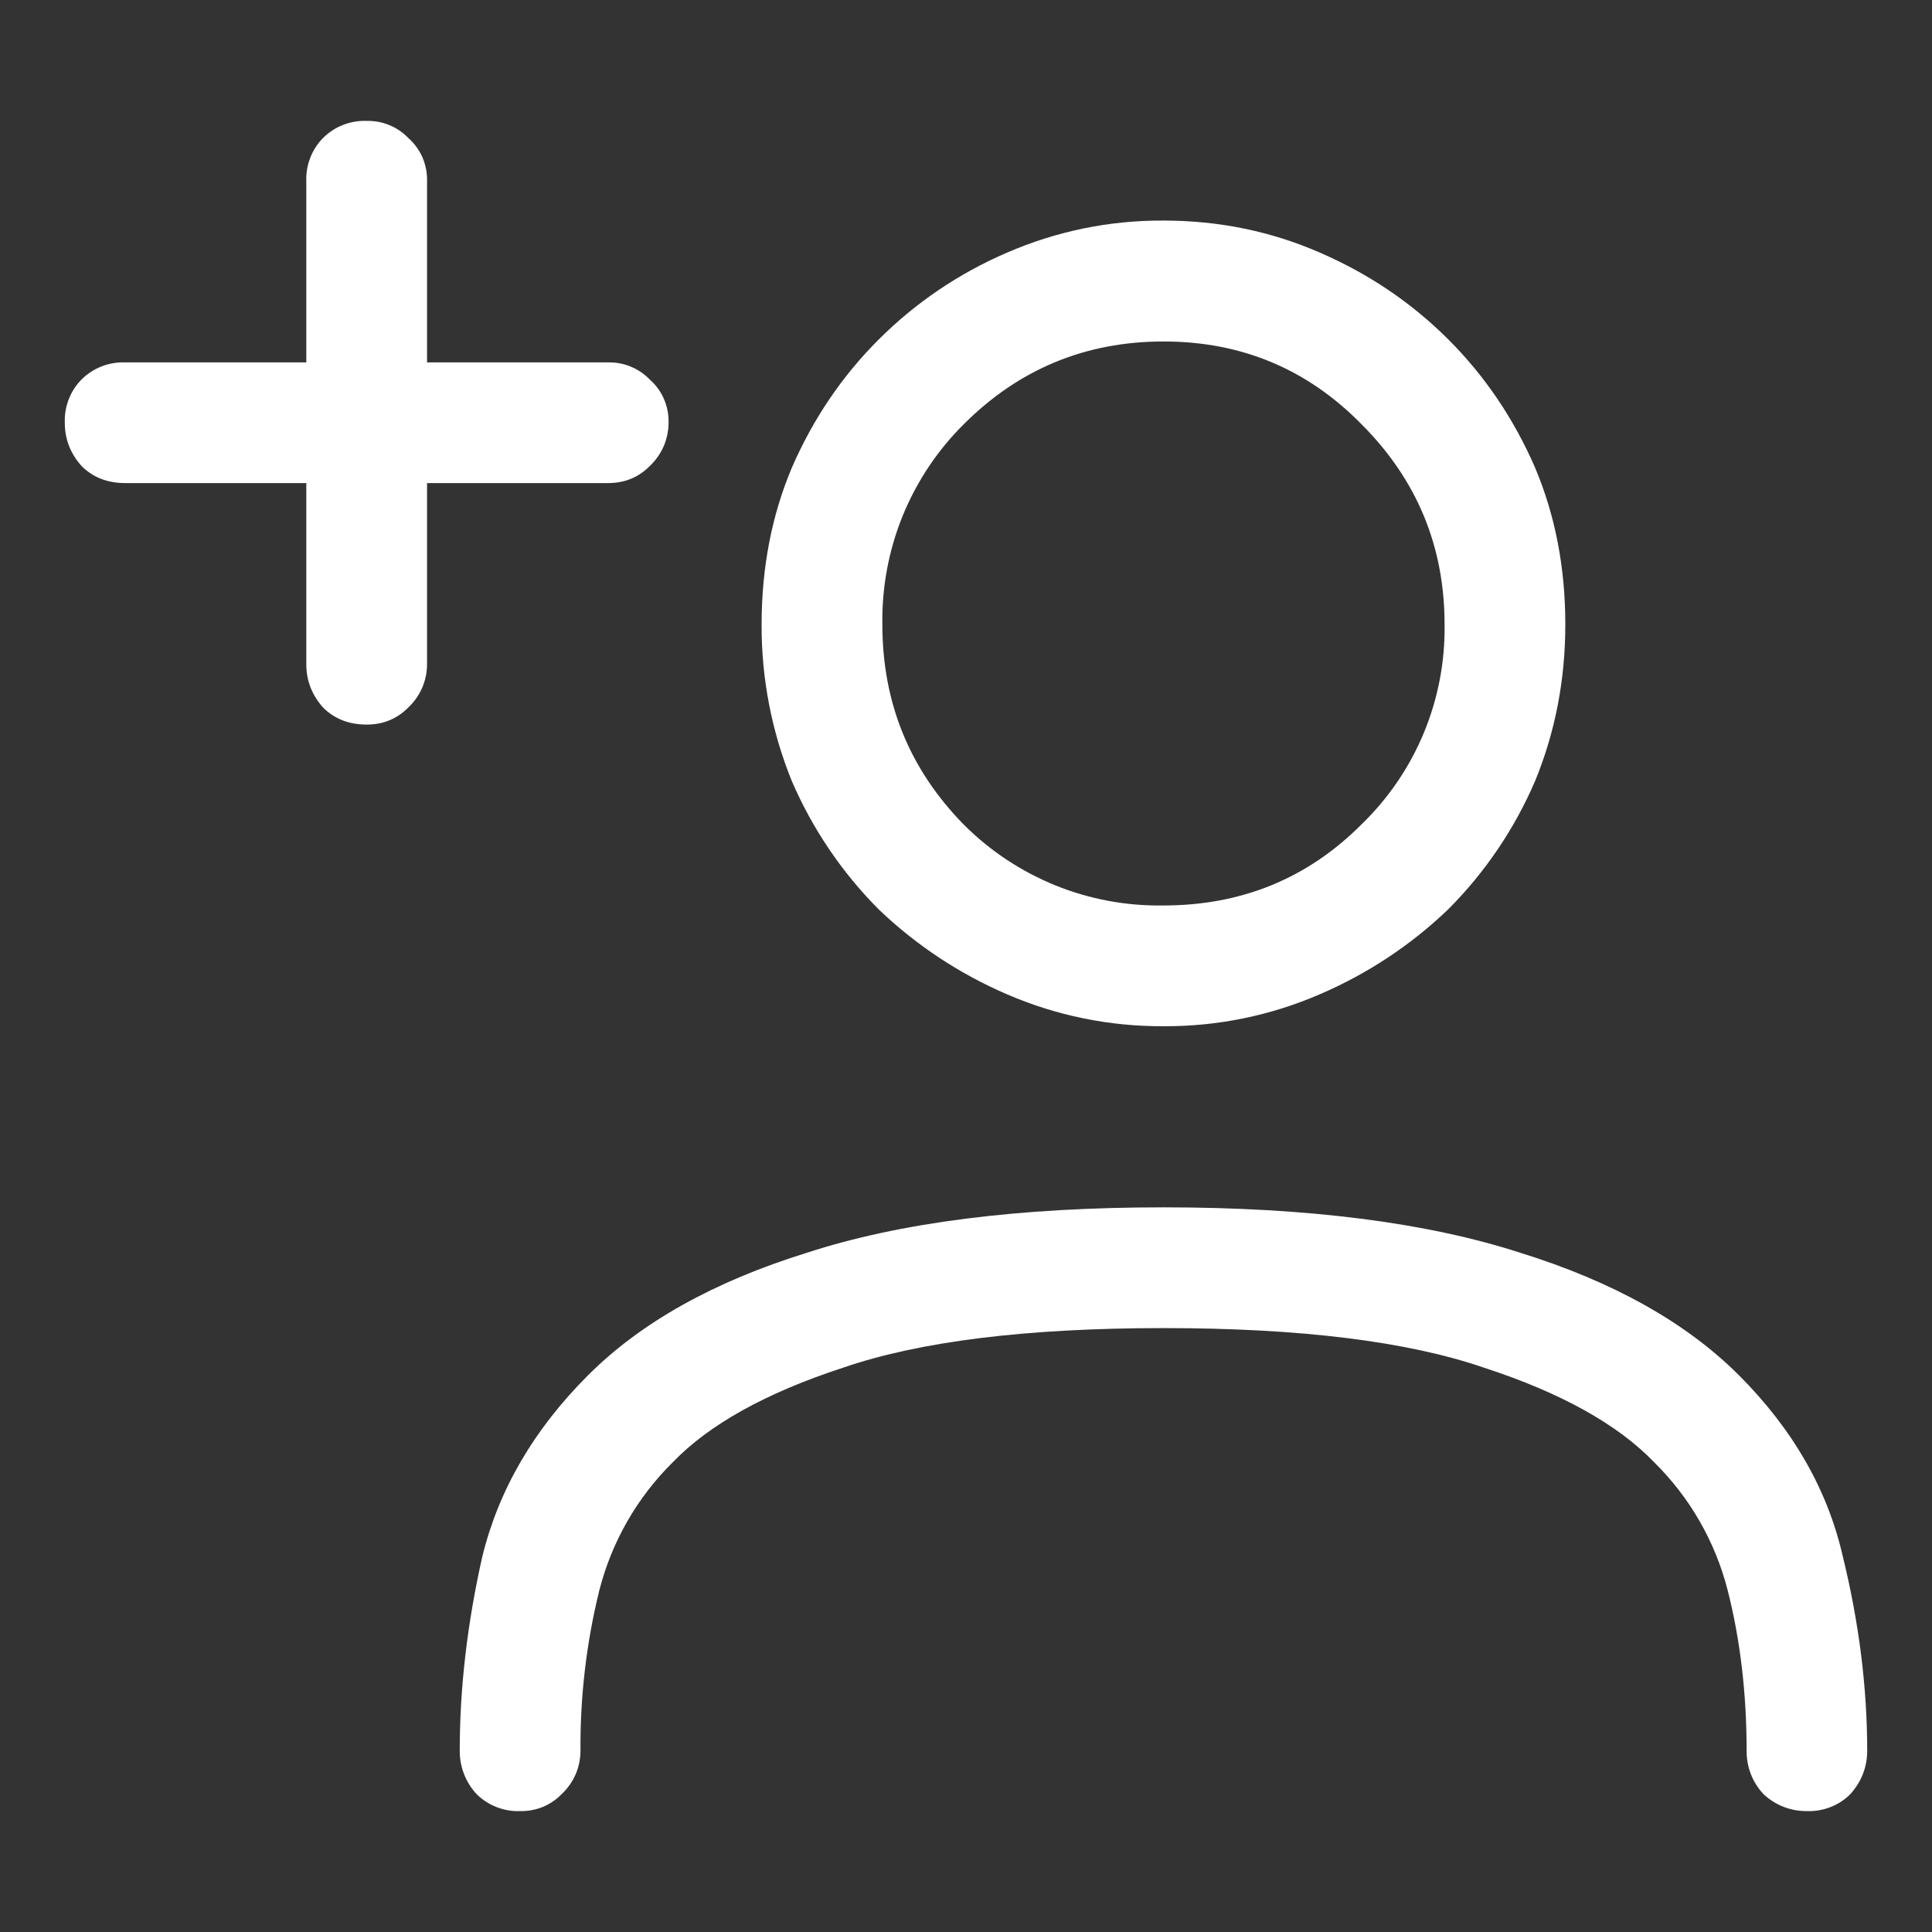 <svg  viewBox="0 0 24 24" fill="white"  xmlns="http://www.w3.org/2000/svg">
<rect x="0" y="0" width="24" height="24" fill="#333333" stroke="none"/>
<path d="M14.454 12.748C13.785 12.752 13.122 12.617 12.508 12.351C11.918 12.097 11.378 11.74 10.915 11.296C10.458 10.837 10.092 10.296 9.836 9.702C9.585 9.084 9.458 8.423 9.461 7.757C9.461 7.054 9.586 6.405 9.836 5.811C10.101 5.202 10.461 4.671 10.915 4.218C11.373 3.76 11.914 3.394 12.508 3.139C13.122 2.872 13.784 2.736 14.454 2.74C15.142 2.74 15.79 2.873 16.398 3.139C17.009 3.404 17.538 3.764 17.992 4.217C18.445 4.67 18.805 5.201 19.07 5.811C19.32 6.404 19.445 7.053 19.445 7.756C19.445 8.443 19.32 9.092 19.07 9.701C18.815 10.295 18.449 10.836 17.992 11.294C17.529 11.739 16.989 12.096 16.398 12.35C15.785 12.616 15.123 12.752 14.454 12.748ZM14.454 11.248C15.422 11.248 16.244 10.912 16.913 10.241C17.246 9.919 17.509 9.533 17.687 9.105C17.864 8.678 17.952 8.219 17.945 7.757C17.945 6.788 17.602 5.96 16.915 5.272C16.242 4.585 15.422 4.242 14.454 4.242C13.485 4.242 12.656 4.585 11.97 5.272C11.643 5.597 11.386 5.984 11.212 6.411C11.039 6.838 10.954 7.296 10.961 7.757C10.961 8.726 11.297 9.554 11.97 10.241C12.294 10.567 12.682 10.824 13.109 10.998C13.536 11.171 13.993 11.256 14.454 11.248Z"/>
<path d="M7.445 19.756C7.599 19.152 7.915 18.601 8.359 18.163C8.812 17.694 9.515 17.303 10.47 16.991C11.422 16.663 12.751 16.498 14.454 16.498C16.157 16.498 17.485 16.663 18.438 16.991C19.392 17.302 20.095 17.694 20.547 18.163C20.992 18.601 21.308 19.152 21.462 19.756C21.617 20.366 21.697 21.029 21.697 21.748C21.695 21.949 21.77 22.142 21.907 22.288C22.053 22.425 22.246 22.5 22.445 22.498C22.545 22.502 22.644 22.485 22.737 22.449C22.83 22.413 22.915 22.358 22.985 22.288C23.125 22.131 23.195 21.951 23.195 21.748C23.195 20.968 23.095 20.163 22.892 19.334C22.703 18.506 22.273 17.756 21.602 17.084C20.945 16.428 20.04 15.921 18.884 15.562C17.727 15.187 16.25 14.998 14.454 14.998C12.656 14.998 11.181 15.185 10.024 15.562C8.867 15.921 7.961 16.428 7.305 17.084C6.632 17.756 6.195 18.506 5.992 19.334C5.805 20.163 5.711 20.968 5.711 21.748C5.71 21.949 5.785 22.142 5.921 22.288C5.992 22.358 6.077 22.413 6.17 22.449C6.263 22.485 6.362 22.502 6.461 22.498C6.557 22.5 6.652 22.483 6.741 22.447C6.829 22.411 6.909 22.357 6.976 22.288C7.05 22.219 7.109 22.136 7.15 22.043C7.19 21.95 7.211 21.85 7.211 21.748C7.206 21.077 7.284 20.408 7.445 19.756Z"/>
<path d="M5.248 1.955C5.288 2.049 5.308 2.15 5.305 2.252V4.502H7.555C7.651 4.5 7.746 4.517 7.834 4.554C7.923 4.59 8.003 4.644 8.07 4.713C8.146 4.78 8.207 4.862 8.247 4.955C8.288 5.048 8.308 5.149 8.305 5.251C8.305 5.352 8.284 5.452 8.244 5.545C8.203 5.638 8.144 5.721 8.07 5.791C7.93 5.931 7.758 6.001 7.555 6.001H5.305V8.251C5.305 8.352 5.284 8.452 5.244 8.545C5.203 8.638 5.144 8.721 5.07 8.791C4.93 8.931 4.758 9.001 4.555 9.001C4.336 9.001 4.156 8.931 4.015 8.791C3.875 8.635 3.805 8.455 3.805 8.251V6.001H1.555C1.336 6.001 1.156 5.931 1.015 5.791C0.875 5.635 0.805 5.455 0.805 5.252C0.801 5.152 0.818 5.053 0.854 4.96C0.89 4.867 0.945 4.782 1.015 4.712C1.086 4.642 1.17 4.587 1.263 4.551C1.356 4.515 1.455 4.498 1.555 4.502H3.805V2.252C3.801 2.152 3.818 2.053 3.854 1.96C3.89 1.867 3.945 1.782 4.015 1.712C4.086 1.642 4.17 1.587 4.263 1.551C4.356 1.515 4.455 1.498 4.555 1.502C4.651 1.5 4.746 1.517 4.834 1.553C4.923 1.589 5.003 1.643 5.07 1.712C5.146 1.779 5.207 1.862 5.248 1.955Z"/>
</svg>
